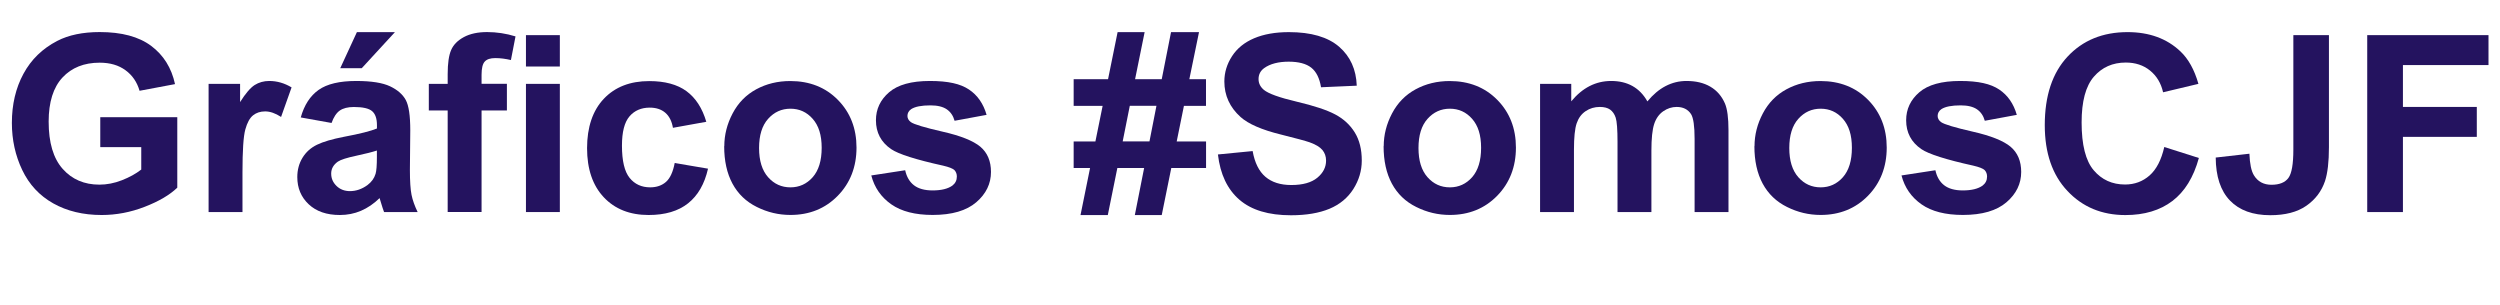 <?xml version="1.0" encoding="UTF-8"?>
<svg id="Capa_1" data-name="Capa 1" xmlns="http://www.w3.org/2000/svg" viewBox="0 0 397.66 48.53">
  <defs>
    <style>
      .cls-1 {
        fill: #24135f;
      }
    </style>
  </defs>
  <path class="cls-1" d="m15.95,23.38v-4.74h12.25v11.21c-1.19,1.15-2.92,2.17-5.17,3.04-2.26.88-4.55,1.31-6.86,1.31-2.94,0-5.51-.62-7.7-1.85-2.19-1.23-3.83-3-4.93-5.3-1.1-2.3-1.65-4.8-1.65-7.5,0-2.93.61-5.54,1.84-7.81,1.23-2.28,3.03-4.02,5.39-5.24,1.8-.93,4.05-1.4,6.74-1.4,3.49,0,6.22.73,8.19,2.2,1.96,1.47,3.23,3.49,3.79,6.08l-5.64,1.06c-.4-1.38-1.14-2.47-2.24-3.27-1.09-.8-2.46-1.2-4.1-1.2-2.48,0-4.46.79-5.92,2.36s-2.2,3.91-2.2,7.01c0,3.34.74,5.85,2.23,7.52,1.48,1.67,3.43,2.51,5.84,2.51,1.19,0,2.38-.23,3.58-.7,1.2-.47,2.22-1.03,3.08-1.7v-3.57h-6.51Z"/>
  <path class="cls-1" d="m38.57,33.73h-5.39V13.34h5.01v2.9c.86-1.37,1.63-2.27,2.31-2.71.68-.43,1.46-.65,2.33-.65,1.23,0,2.41.34,3.55,1.02l-1.67,4.7c-.91-.59-1.75-.88-2.53-.88s-1.4.21-1.92.62c-.53.42-.94,1.17-1.24,2.26s-.45,3.37-.45,6.83v6.3Z"/>
  <path class="cls-1" d="m52.74,19.56l-4.9-.88c.55-1.97,1.5-3.43,2.84-4.38s3.34-1.42,5.99-1.42c2.41,0,4.2.29,5.38.85s2.01,1.29,2.49,2.17c.48.88.72,2.49.72,4.83l-.06,6.3c0,1.79.09,3.11.26,3.96.17.85.5,1.76.97,2.74h-5.34c-.14-.36-.31-.89-.52-1.59-.09-.32-.15-.53-.19-.63-.92.9-1.91,1.57-2.96,2.02-1.05.45-2.17.67-3.36.67-2.1,0-3.75-.57-4.96-1.71-1.21-1.14-1.81-2.58-1.81-4.32,0-1.15.28-2.18.83-3.08.55-.9,1.32-1.59,2.31-2.07.99-.48,2.42-.9,4.29-1.26,2.52-.47,4.27-.92,5.24-1.32v-.54c0-1.04-.26-1.78-.77-2.22s-1.48-.66-2.9-.66c-.96,0-1.71.19-2.25.57-.54.38-.97,1.04-1.31,1.99Zm7.22,4.38c-.69.23-1.79.51-3.28.83-1.5.32-2.48.63-2.94.94-.7.5-1.06,1.13-1.06,1.9s.28,1.41.84,1.96c.56.55,1.28.83,2.15.83.97,0,1.9-.32,2.78-.96.65-.49,1.08-1.08,1.29-1.79.14-.46.21-1.34.21-2.63v-1.08Zm-5.84-13.09l2.65-5.74h6.05l-5.28,5.74h-3.42Z"/>
  <path class="cls-1" d="m68.21,13.34h3v-1.54c0-1.71.18-3,.55-3.84.36-.84,1.04-1.53,2.02-2.06.98-.53,2.22-.8,3.71-.8s3.04.23,4.51.69l-.73,3.76c-.86-.2-1.68-.31-2.48-.31s-1.34.18-1.68.55c-.34.36-.51,1.07-.51,2.1v1.44h4.03v4.24h-4.03v16.15h-5.39v-16.15h-3v-4.24Z"/>
  <path class="cls-1" d="m83.66,10.58v-4.99h5.39v4.99h-5.39Zm0,23.15V13.34h5.39v20.39h-5.39Z"/>
  <path class="cls-1" d="m112.36,19.37l-5.32.96c-.18-1.06-.59-1.86-1.22-2.4-.63-.54-1.46-.81-2.47-.81-1.34,0-2.42.46-3.22,1.39s-1.2,2.48-1.2,4.66c0,2.42.41,4.13,1.22,5.13.81,1,1.9,1.5,3.27,1.5,1.02,0,1.86-.29,2.52-.87.65-.58,1.11-1.58,1.38-3l5.3.9c-.55,2.43-1.61,4.27-3.17,5.51s-3.65,1.86-6.28,1.86c-2.98,0-5.36-.94-7.13-2.82-1.77-1.88-2.66-4.49-2.66-7.81s.89-5.99,2.67-7.86c1.78-1.88,4.19-2.81,7.22-2.81,2.48,0,4.46.53,5.92,1.6,1.46,1.07,2.52,2.7,3.16,4.89Z"/>
  <path class="cls-1" d="m115.21,23.25c0-1.79.44-3.53,1.32-5.2.88-1.68,2.13-2.96,3.75-3.84,1.62-.88,3.43-1.32,5.42-1.32,3.08,0,5.61,1,7.58,3s2.96,4.53,2.96,7.59-1,5.64-2.99,7.67c-1.99,2.03-4.5,3.04-7.52,3.04-1.87,0-3.65-.42-5.35-1.27-1.7-.84-2.99-2.08-3.87-3.71-.88-1.63-1.32-3.62-1.32-5.96Zm5.53.29c0,2.02.48,3.57,1.44,4.65s2.14,1.61,3.55,1.61,2.59-.54,3.54-1.61c.95-1.08,1.43-2.64,1.43-4.68s-.48-3.53-1.43-4.61c-.95-1.08-2.13-1.61-3.54-1.61s-2.59.54-3.55,1.61-1.44,2.62-1.44,4.65Z"/>
  <path class="cls-1" d="m138.57,27.91l5.41-.83c.23,1.05.7,1.85,1.4,2.39s1.69.82,2.96.82c1.39,0,2.44-.26,3.15-.77.47-.36.71-.84.71-1.44,0-.41-.13-.75-.38-1.02-.27-.26-.87-.49-1.8-.71-4.35-.96-7.11-1.84-8.27-2.63-1.61-1.1-2.42-2.63-2.42-4.59,0-1.77.7-3.25,2.09-4.45,1.39-1.2,3.56-1.8,6.49-1.8s4.86.45,6.22,1.36c1.36.91,2.29,2.25,2.8,4.03l-5.09.94c-.22-.79-.63-1.4-1.24-1.82-.61-.42-1.48-.63-2.6-.63-1.42,0-2.44.2-3.05.59-.41.28-.61.65-.61,1.09,0,.38.18.71.54.98.49.36,2.17.86,5.04,1.52,2.87.65,4.88,1.45,6.02,2.4,1.13.96,1.69,2.3,1.69,4.01,0,1.87-.78,3.48-2.34,4.82s-3.87,2.02-6.93,2.02c-2.78,0-4.98-.56-6.59-1.69s-2.68-2.66-3.18-4.59Z"/>
  <path class="cls-1" d="m173.39,26.72h-2.61v-4.22h3.46l1.15-5.66h-4.61v-4.24h5.47l1.52-7.49h4.3l-1.52,7.49h4.24l1.48-7.49h4.45l-1.54,7.49h2.65v4.24h-3.51l-1.15,5.66h4.67v4.22h-5.53l-1.52,7.49h-4.28l1.48-7.49h-4.26l-1.52,7.49h-4.34l1.52-7.49Zm6.32-9.89l-1.13,5.66h4.26l1.11-5.66h-4.24Z"/>
  <path class="cls-1" d="m193.72,24.57l5.53-.54c.33,1.86,1.01,3.22,2.03,4.09s2.39,1.31,4.12,1.31c1.83,0,3.21-.39,4.14-1.16s1.39-1.68,1.39-2.72c0-.67-.2-1.23-.59-1.7s-1.07-.87-2.04-1.22c-.67-.23-2.18-.64-4.55-1.23-3.05-.75-5.18-1.68-6.41-2.78-1.73-1.55-2.59-3.44-2.59-5.66,0-1.43.41-2.77,1.22-4.02s1.98-2.2,3.51-2.85,3.38-.98,5.54-.98c3.53,0,6.19.78,7.98,2.32,1.79,1.55,2.72,3.62,2.81,6.2l-5.68.25c-.24-1.45-.76-2.49-1.56-3.12s-2-.95-3.6-.95-2.94.34-3.88,1.02c-.6.43-.9,1.02-.9,1.75,0,.67.28,1.23.84,1.71.72.6,2.46,1.23,5.22,1.88,2.76.65,4.81,1.33,6.13,2.03,1.32.7,2.36,1.65,3.11,2.86.75,1.21,1.12,2.7,1.12,4.48,0,1.61-.45,3.12-1.34,4.53-.9,1.41-2.16,2.45-3.8,3.14-1.64.68-3.68,1.03-6.12,1.03-3.56,0-6.29-.82-8.2-2.47s-3.05-4.04-3.42-7.19Z"/>
  <path class="cls-1" d="m220.1,23.25c0-1.79.44-3.53,1.32-5.2.88-1.68,2.13-2.96,3.75-3.84,1.62-.88,3.43-1.32,5.42-1.32,3.08,0,5.61,1,7.58,3s2.96,4.53,2.96,7.59-1,5.64-2.99,7.67c-1.99,2.03-4.5,3.04-7.52,3.04-1.87,0-3.65-.42-5.35-1.27-1.7-.84-2.99-2.08-3.87-3.71-.88-1.63-1.32-3.62-1.32-5.96Zm5.53.29c0,2.02.48,3.57,1.44,4.65s2.14,1.61,3.55,1.61,2.59-.54,3.54-1.61c.95-1.08,1.43-2.64,1.43-4.68s-.48-3.53-1.43-4.61c-.95-1.08-2.13-1.61-3.54-1.61s-2.59.54-3.55,1.61-1.44,2.62-1.44,4.65Z"/>
  <path class="cls-1" d="m244.96,13.34h4.97v2.78c1.78-2.16,3.9-3.24,6.35-3.24,1.31,0,2.44.27,3.4.81.96.54,1.75,1.35,2.36,2.44.9-1.09,1.86-1.9,2.9-2.44,1.04-.54,2.14-.81,3.32-.81,1.5,0,2.76.3,3.8.91,1.04.61,1.81,1.5,2.32,2.68.37.87.56,2.28.56,4.22v13.04h-5.39v-11.65c0-2.02-.19-3.33-.56-3.92-.5-.77-1.27-1.15-2.3-1.15-.75,0-1.47.23-2.13.69s-1.15,1.14-1.44,2.03c-.29.89-.44,2.29-.44,4.21v9.79h-5.39v-11.17c0-1.98-.1-3.26-.29-3.84-.19-.58-.49-1-.89-1.29-.4-.28-.95-.42-1.64-.42-.83,0-1.58.22-2.25.67-.67.45-1.14,1.09-1.43,1.94s-.43,2.25-.43,4.2v9.91h-5.39V13.34Z"/>
  <path class="cls-1" d="m279.08,23.25c0-1.79.44-3.53,1.32-5.2.88-1.68,2.13-2.96,3.75-3.84,1.62-.88,3.43-1.32,5.42-1.32,3.08,0,5.61,1,7.58,3s2.96,4.53,2.96,7.59-1,5.64-2.99,7.67c-1.99,2.03-4.5,3.04-7.52,3.04-1.87,0-3.65-.42-5.35-1.27-1.7-.84-2.99-2.08-3.87-3.71-.88-1.63-1.32-3.62-1.32-5.96Zm5.53.29c0,2.02.48,3.57,1.44,4.65s2.14,1.61,3.55,1.61,2.59-.54,3.54-1.61c.95-1.08,1.43-2.64,1.43-4.68s-.48-3.53-1.43-4.61c-.95-1.08-2.13-1.61-3.54-1.61s-2.59.54-3.55,1.61-1.44,2.62-1.44,4.65Z"/>
  <path class="cls-1" d="m302.44,27.91l5.41-.83c.23,1.05.7,1.85,1.4,2.39s1.69.82,2.96.82c1.39,0,2.44-.26,3.15-.77.47-.36.71-.84.71-1.44,0-.41-.13-.75-.38-1.02-.27-.26-.87-.49-1.8-.71-4.35-.96-7.11-1.84-8.27-2.63-1.61-1.1-2.42-2.63-2.42-4.59,0-1.77.7-3.25,2.09-4.45,1.39-1.2,3.56-1.8,6.49-1.8s4.86.45,6.22,1.36c1.36.91,2.29,2.25,2.8,4.03l-5.09.94c-.22-.79-.63-1.4-1.24-1.82-.61-.42-1.48-.63-2.6-.63-1.42,0-2.44.2-3.05.59-.41.28-.61.65-.61,1.09,0,.38.18.71.54.98.49.36,2.17.86,5.04,1.52,2.87.65,4.88,1.45,6.02,2.4,1.13.96,1.69,2.3,1.69,4.01,0,1.87-.78,3.48-2.34,4.82s-3.87,2.02-6.93,2.02c-2.78,0-4.98-.56-6.59-1.69s-2.68-2.66-3.18-4.59Z"/>
  <path class="cls-1" d="m344.25,23.38l5.51,1.75c-.84,3.07-2.25,5.35-4.21,6.84-1.96,1.49-4.46,2.24-7.48,2.24-3.74,0-6.81-1.28-9.21-3.83-2.41-2.55-3.61-6.04-3.61-10.47,0-4.68,1.21-8.32,3.63-10.91s5.6-3.89,9.54-3.89c3.44,0,6.24,1.02,8.39,3.05,1.28,1.2,2.24,2.93,2.88,5.18l-5.62,1.34c-.33-1.46-1.03-2.61-2.08-3.46s-2.34-1.27-3.85-1.27c-2.09,0-3.78.75-5.08,2.25s-1.95,3.92-1.95,7.28c0,3.56.64,6.09,1.92,7.6,1.28,1.51,2.94,2.27,4.99,2.27,1.51,0,2.81-.48,3.9-1.44,1.09-.96,1.87-2.47,2.34-4.53Z"/>
  <path class="cls-1" d="m364.79,5.59h5.66v17.82c0,2.33-.21,4.12-.62,5.38-.55,1.64-1.55,2.95-2.99,3.95s-3.35,1.49-5.72,1.49c-2.78,0-4.92-.78-6.41-2.33-1.5-1.55-2.25-3.84-2.27-6.84l5.36-.61c.06,1.61.3,2.75.71,3.42.61,1.01,1.55,1.52,2.8,1.52s2.16-.36,2.69-1.08c.53-.72.79-2.22.79-4.5V5.59Z"/>
  <path class="cls-1" d="m376.54,33.73V5.59h19.29v4.76h-13.61v6.66h11.75v4.76h-11.75v11.96h-5.68Z"/>
</svg>
